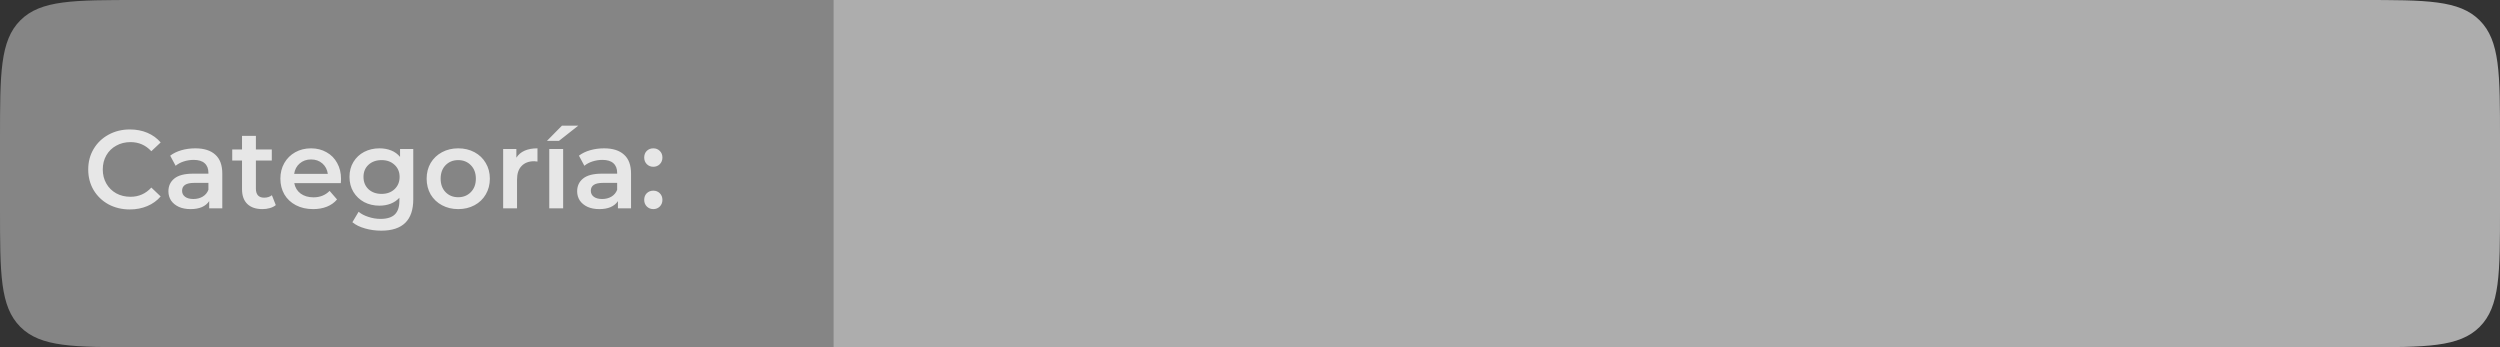 <svg width="360" height="50" viewBox="0 0 360 50" fill="none" xmlns="http://www.w3.org/2000/svg">
<rect x="0" y="0" width="360" height="50" fill="#333333" stroke="none"/>
<path opacity="0.4" fill-rule="evenodd" clip-rule="evenodd" d="M2.929 2.929C0 5.858 0 10.572 0 20V30C0 39.428 0 44.142 2.929 47.071C5.858 50 10.572 50 20 50H120V0H20C10.572 0 5.858 0 2.929 2.929Z" fill="white"/>
<path opacity="0.6" fill-rule="evenodd" clip-rule="evenodd" d="M120 50H340C349.428 50 354.142 50 357.071 47.071C360 44.142 360 39.428 360 30V20C360 10.572 360 5.858 357.071 2.929C354.142 0 349.428 0 340 0H120V50Z" fill="white"/>
<path opacity="0.8" d="M18.688 30.16C17.557 30.16 16.533 29.915 15.616 29.424C14.709 28.923 13.995 28.235 13.472 27.36C12.96 26.485 12.704 25.499 12.704 24.4C12.704 23.301 12.965 22.315 13.488 21.44C14.011 20.565 14.725 19.883 15.632 19.392C16.549 18.891 17.573 18.64 18.704 18.64C19.621 18.64 20.459 18.8 21.216 19.12C21.973 19.44 22.613 19.904 23.136 20.512L21.792 21.776C20.981 20.901 19.984 20.464 18.8 20.464C18.032 20.464 17.344 20.635 16.736 20.976C16.128 21.307 15.653 21.771 15.312 22.368C14.971 22.965 14.8 23.643 14.8 24.4C14.8 25.157 14.971 25.835 15.312 26.432C15.653 27.029 16.128 27.499 16.736 27.84C17.344 28.171 18.032 28.336 18.8 28.336C19.984 28.336 20.981 27.893 21.792 27.008L23.136 28.288C22.613 28.896 21.968 29.36 21.2 29.68C20.443 30 19.605 30.16 18.688 30.16ZM28.123 21.36C29.381 21.36 30.341 21.664 31.003 22.272C31.675 22.869 32.011 23.776 32.011 24.992V30H30.123V28.96C29.878 29.333 29.526 29.621 29.067 29.824C28.619 30.016 28.075 30.112 27.435 30.112C26.795 30.112 26.235 30.005 25.755 29.792C25.275 29.568 24.901 29.264 24.635 28.88C24.379 28.485 24.251 28.043 24.251 27.552C24.251 26.784 24.534 26.171 25.099 25.712C25.675 25.243 26.576 25.008 27.803 25.008H30.011V24.88C30.011 24.283 29.829 23.824 29.467 23.504C29.115 23.184 28.587 23.024 27.883 23.024C27.403 23.024 26.928 23.099 26.459 23.248C26 23.397 25.611 23.605 25.291 23.872L24.507 22.416C24.955 22.075 25.494 21.813 26.123 21.632C26.752 21.451 27.419 21.36 28.123 21.36ZM27.851 28.656C28.352 28.656 28.795 28.544 29.179 28.32C29.573 28.085 29.851 27.755 30.011 27.328V26.336H27.947C26.795 26.336 26.219 26.715 26.219 27.472C26.219 27.835 26.363 28.123 26.651 28.336C26.939 28.549 27.339 28.656 27.851 28.656ZM39.714 29.536C39.479 29.728 39.191 29.872 38.85 29.968C38.519 30.064 38.167 30.112 37.794 30.112C36.855 30.112 36.13 29.867 35.618 29.376C35.106 28.885 34.85 28.171 34.85 27.232V23.12H33.442V21.52H34.85V19.568H36.85V21.52H39.138V23.12H36.85V27.184C36.85 27.6 36.951 27.92 37.154 28.144C37.356 28.357 37.65 28.464 38.034 28.464C38.482 28.464 38.855 28.347 39.154 28.112L39.714 29.536ZM49.11 25.776C49.11 25.915 49.099 26.112 49.078 26.368H42.374C42.491 26.997 42.795 27.499 43.286 27.872C43.787 28.235 44.406 28.416 45.142 28.416C46.08 28.416 46.854 28.107 47.462 27.488L48.534 28.72C48.15 29.179 47.664 29.525 47.078 29.76C46.491 29.995 45.83 30.112 45.094 30.112C44.155 30.112 43.328 29.925 42.614 29.552C41.899 29.179 41.344 28.661 40.95 28C40.566 27.328 40.374 26.571 40.374 25.728C40.374 24.896 40.56 24.149 40.934 23.488C41.318 22.816 41.846 22.293 42.518 21.92C43.19 21.547 43.947 21.36 44.79 21.36C45.622 21.36 46.363 21.547 47.014 21.92C47.675 22.283 48.187 22.8 48.55 23.472C48.923 24.133 49.11 24.901 49.11 25.776ZM44.79 22.96C44.15 22.96 43.606 23.152 43.158 23.536C42.72 23.909 42.454 24.411 42.358 25.04H47.206C47.12 24.421 46.859 23.92 46.422 23.536C45.984 23.152 45.44 22.96 44.79 22.96ZM59.511 21.456V28.704C59.511 31.712 57.975 33.216 54.903 33.216C54.081 33.216 53.303 33.109 52.567 32.896C51.831 32.693 51.223 32.395 50.743 32L51.639 30.496C52.012 30.805 52.481 31.051 53.047 31.232C53.623 31.424 54.204 31.52 54.791 31.52C55.729 31.52 56.417 31.307 56.855 30.88C57.292 30.453 57.511 29.803 57.511 28.928V28.48C57.169 28.853 56.753 29.136 56.263 29.328C55.772 29.52 55.233 29.616 54.647 29.616C53.836 29.616 53.1 29.445 52.439 29.104C51.788 28.752 51.271 28.261 50.887 27.632C50.513 27.003 50.327 26.283 50.327 25.472C50.327 24.661 50.513 23.947 50.887 23.328C51.271 22.699 51.788 22.213 52.439 21.872C53.1 21.531 53.836 21.36 54.647 21.36C55.265 21.36 55.825 21.461 56.327 21.664C56.839 21.867 57.265 22.176 57.607 22.592V21.456H59.511ZM54.951 27.92C55.708 27.92 56.327 27.696 56.807 27.248C57.297 26.789 57.543 26.197 57.543 25.472C57.543 24.757 57.297 24.176 56.807 23.728C56.327 23.28 55.708 23.056 54.951 23.056C54.183 23.056 53.553 23.28 53.063 23.728C52.583 24.176 52.343 24.757 52.343 25.472C52.343 26.197 52.583 26.789 53.063 27.248C53.553 27.696 54.183 27.92 54.951 27.92ZM65.98 30.112C65.116 30.112 64.338 29.925 63.644 29.552C62.951 29.179 62.407 28.661 62.012 28C61.628 27.328 61.436 26.571 61.436 25.728C61.436 24.885 61.628 24.133 62.012 23.472C62.407 22.811 62.951 22.293 63.644 21.92C64.338 21.547 65.116 21.36 65.98 21.36C66.855 21.36 67.639 21.547 68.332 21.92C69.025 22.293 69.564 22.811 69.948 23.472C70.343 24.133 70.54 24.885 70.54 25.728C70.54 26.571 70.343 27.328 69.948 28C69.564 28.661 69.025 29.179 68.332 29.552C67.639 29.925 66.855 30.112 65.98 30.112ZM65.98 28.4C66.716 28.4 67.324 28.155 67.804 27.664C68.284 27.173 68.524 26.528 68.524 25.728C68.524 24.928 68.284 24.283 67.804 23.792C67.324 23.301 66.716 23.056 65.98 23.056C65.244 23.056 64.636 23.301 64.156 23.792C63.687 24.283 63.452 24.928 63.452 25.728C63.452 26.528 63.687 27.173 64.156 27.664C64.636 28.155 65.244 28.4 65.98 28.4ZM74.357 22.704C74.933 21.808 75.946 21.36 77.397 21.36V23.264C77.226 23.232 77.071 23.216 76.933 23.216C76.154 23.216 75.546 23.445 75.109 23.904C74.671 24.352 74.453 25.003 74.453 25.856V30H72.453V21.456H74.357V22.704ZM79.093 21.456H81.093V30H79.093V21.456ZM80.917 18.096H83.269L80.485 20.288H78.757L80.917 18.096ZM86.982 21.36C88.241 21.36 89.201 21.664 89.862 22.272C90.534 22.869 90.87 23.776 90.87 24.992V30H88.982V28.96C88.737 29.333 88.385 29.621 87.926 29.824C87.478 30.016 86.934 30.112 86.294 30.112C85.654 30.112 85.094 30.005 84.614 29.792C84.134 29.568 83.761 29.264 83.494 28.88C83.238 28.485 83.11 28.043 83.11 27.552C83.11 26.784 83.393 26.171 83.958 25.712C84.534 25.243 85.436 25.008 86.662 25.008H88.87V24.88C88.87 24.283 88.689 23.824 88.326 23.504C87.974 23.184 87.446 23.024 86.742 23.024C86.262 23.024 85.788 23.099 85.318 23.248C84.86 23.397 84.47 23.605 84.15 23.872L83.366 22.416C83.814 22.075 84.353 21.813 84.982 21.632C85.612 21.451 86.278 21.36 86.982 21.36ZM86.71 28.656C87.212 28.656 87.654 28.544 88.038 28.32C88.433 28.085 88.71 27.755 88.87 27.328V26.336H86.806C85.654 26.336 85.078 26.715 85.078 27.472C85.078 27.835 85.222 28.123 85.51 28.336C85.798 28.549 86.198 28.656 86.71 28.656ZM94.077 24.016C93.714 24.016 93.405 23.893 93.149 23.648C92.893 23.392 92.765 23.072 92.765 22.688C92.765 22.293 92.888 21.973 93.133 21.728C93.389 21.483 93.704 21.36 94.077 21.36C94.45 21.36 94.76 21.483 95.005 21.728C95.261 21.973 95.389 22.293 95.389 22.688C95.389 23.072 95.261 23.392 95.005 23.648C94.749 23.893 94.44 24.016 94.077 24.016ZM94.077 30.112C93.714 30.112 93.405 29.989 93.149 29.744C92.893 29.488 92.765 29.168 92.765 28.784C92.765 28.389 92.888 28.069 93.133 27.824C93.389 27.579 93.704 27.456 94.077 27.456C94.45 27.456 94.76 27.579 95.005 27.824C95.261 28.069 95.389 28.389 95.389 28.784C95.389 29.168 95.261 29.488 95.005 29.744C94.749 29.989 94.44 30.112 94.077 30.112Z" fill="white"/>
</svg>
